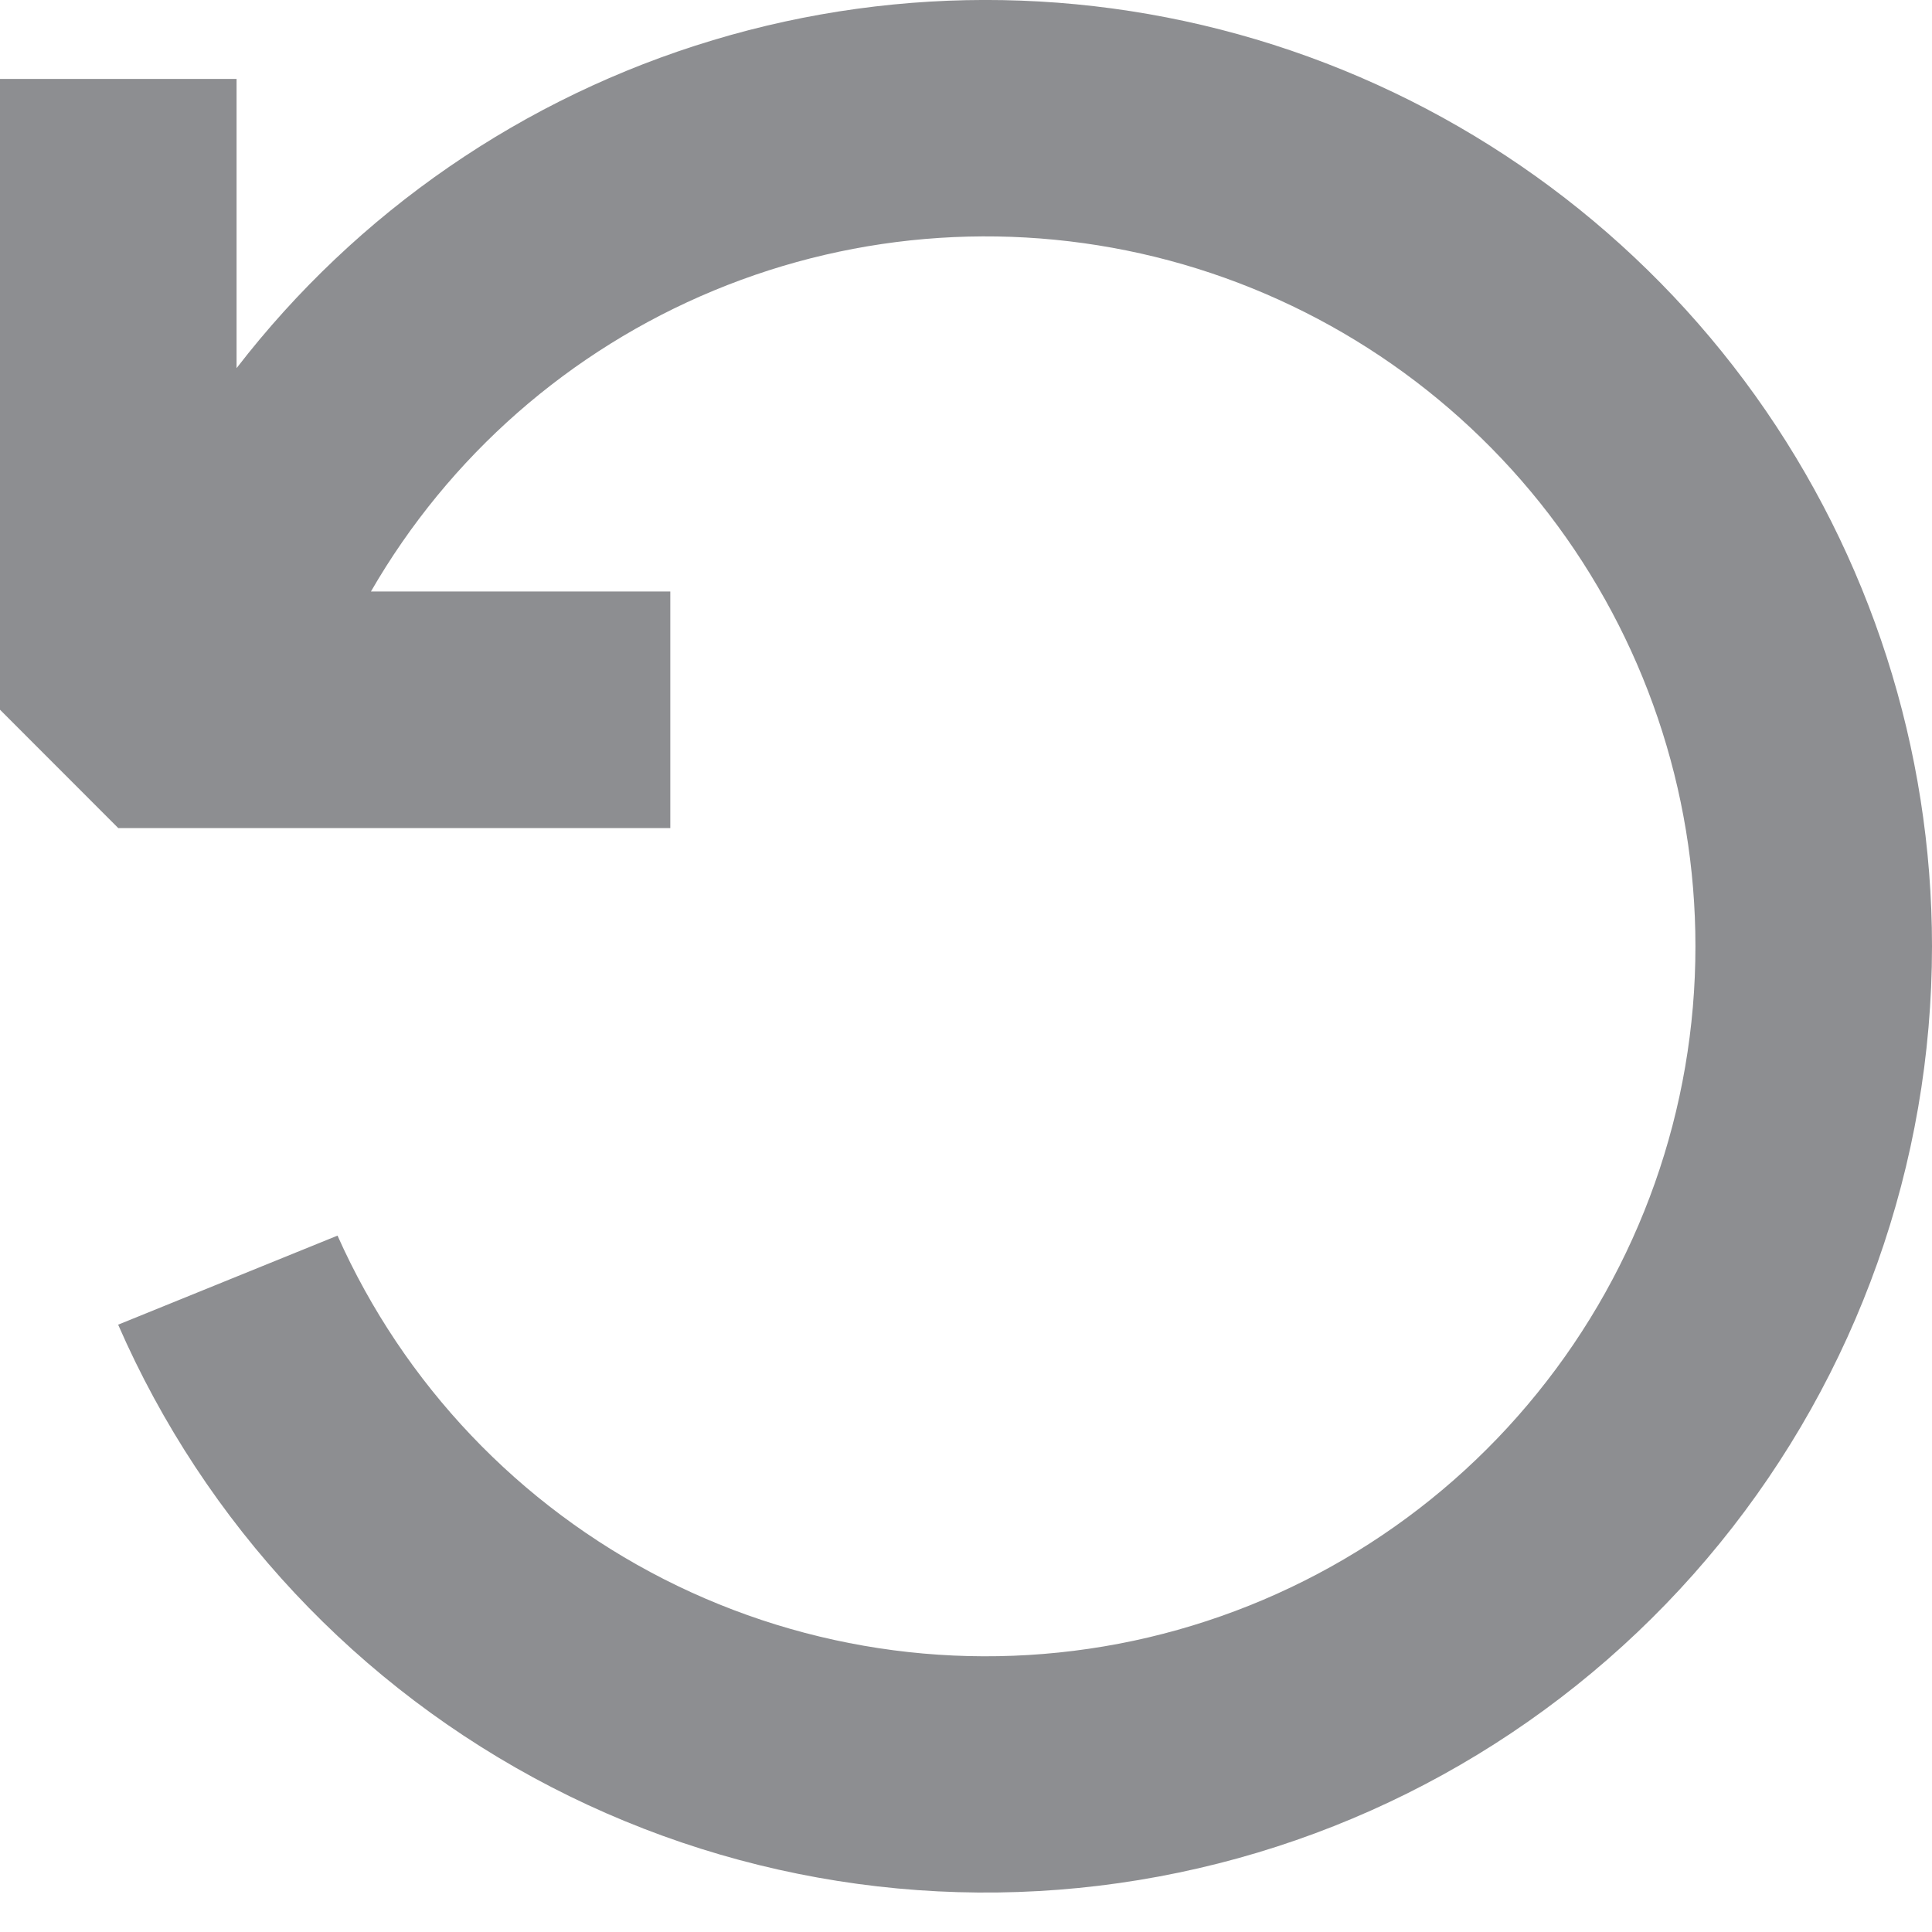 <svg width="20" height="20" viewBox="0 0 20 20" fill="none" xmlns="http://www.w3.org/2000/svg">
<path fill-rule="evenodd" clip-rule="evenodd" d="M17.551 9.796C17.552 11.479 16.974 13.112 15.915 14.42C14.857 15.729 13.381 16.634 11.735 16.985C10.088 17.335 8.372 17.11 6.872 16.347C5.372 15.583 4.179 14.328 3.494 12.791L1.223 13.713C2.123 15.776 3.706 17.466 5.706 18.499C7.705 19.532 10 19.845 12.203 19.385C14.406 18.926 16.384 17.721 17.804 15.975C19.224 14.229 20 12.047 20 9.796C20 7.752 19.36 5.759 18.171 4.096C16.981 2.433 15.301 1.184 13.366 0.524C11.431 -0.136 9.338 -0.174 7.38 0.416C5.422 1.005 3.698 2.192 2.449 3.811V0.817H0V7.347L1.224 8.572H6.939V6.123H3.84C4.648 4.722 5.897 3.626 7.391 3.007C8.886 2.387 10.543 2.279 12.105 2.697C13.668 3.116 15.049 4.039 16.034 5.322C17.018 6.606 17.552 8.179 17.551 9.796Z" fill="#8D8E91"/>
</svg>
